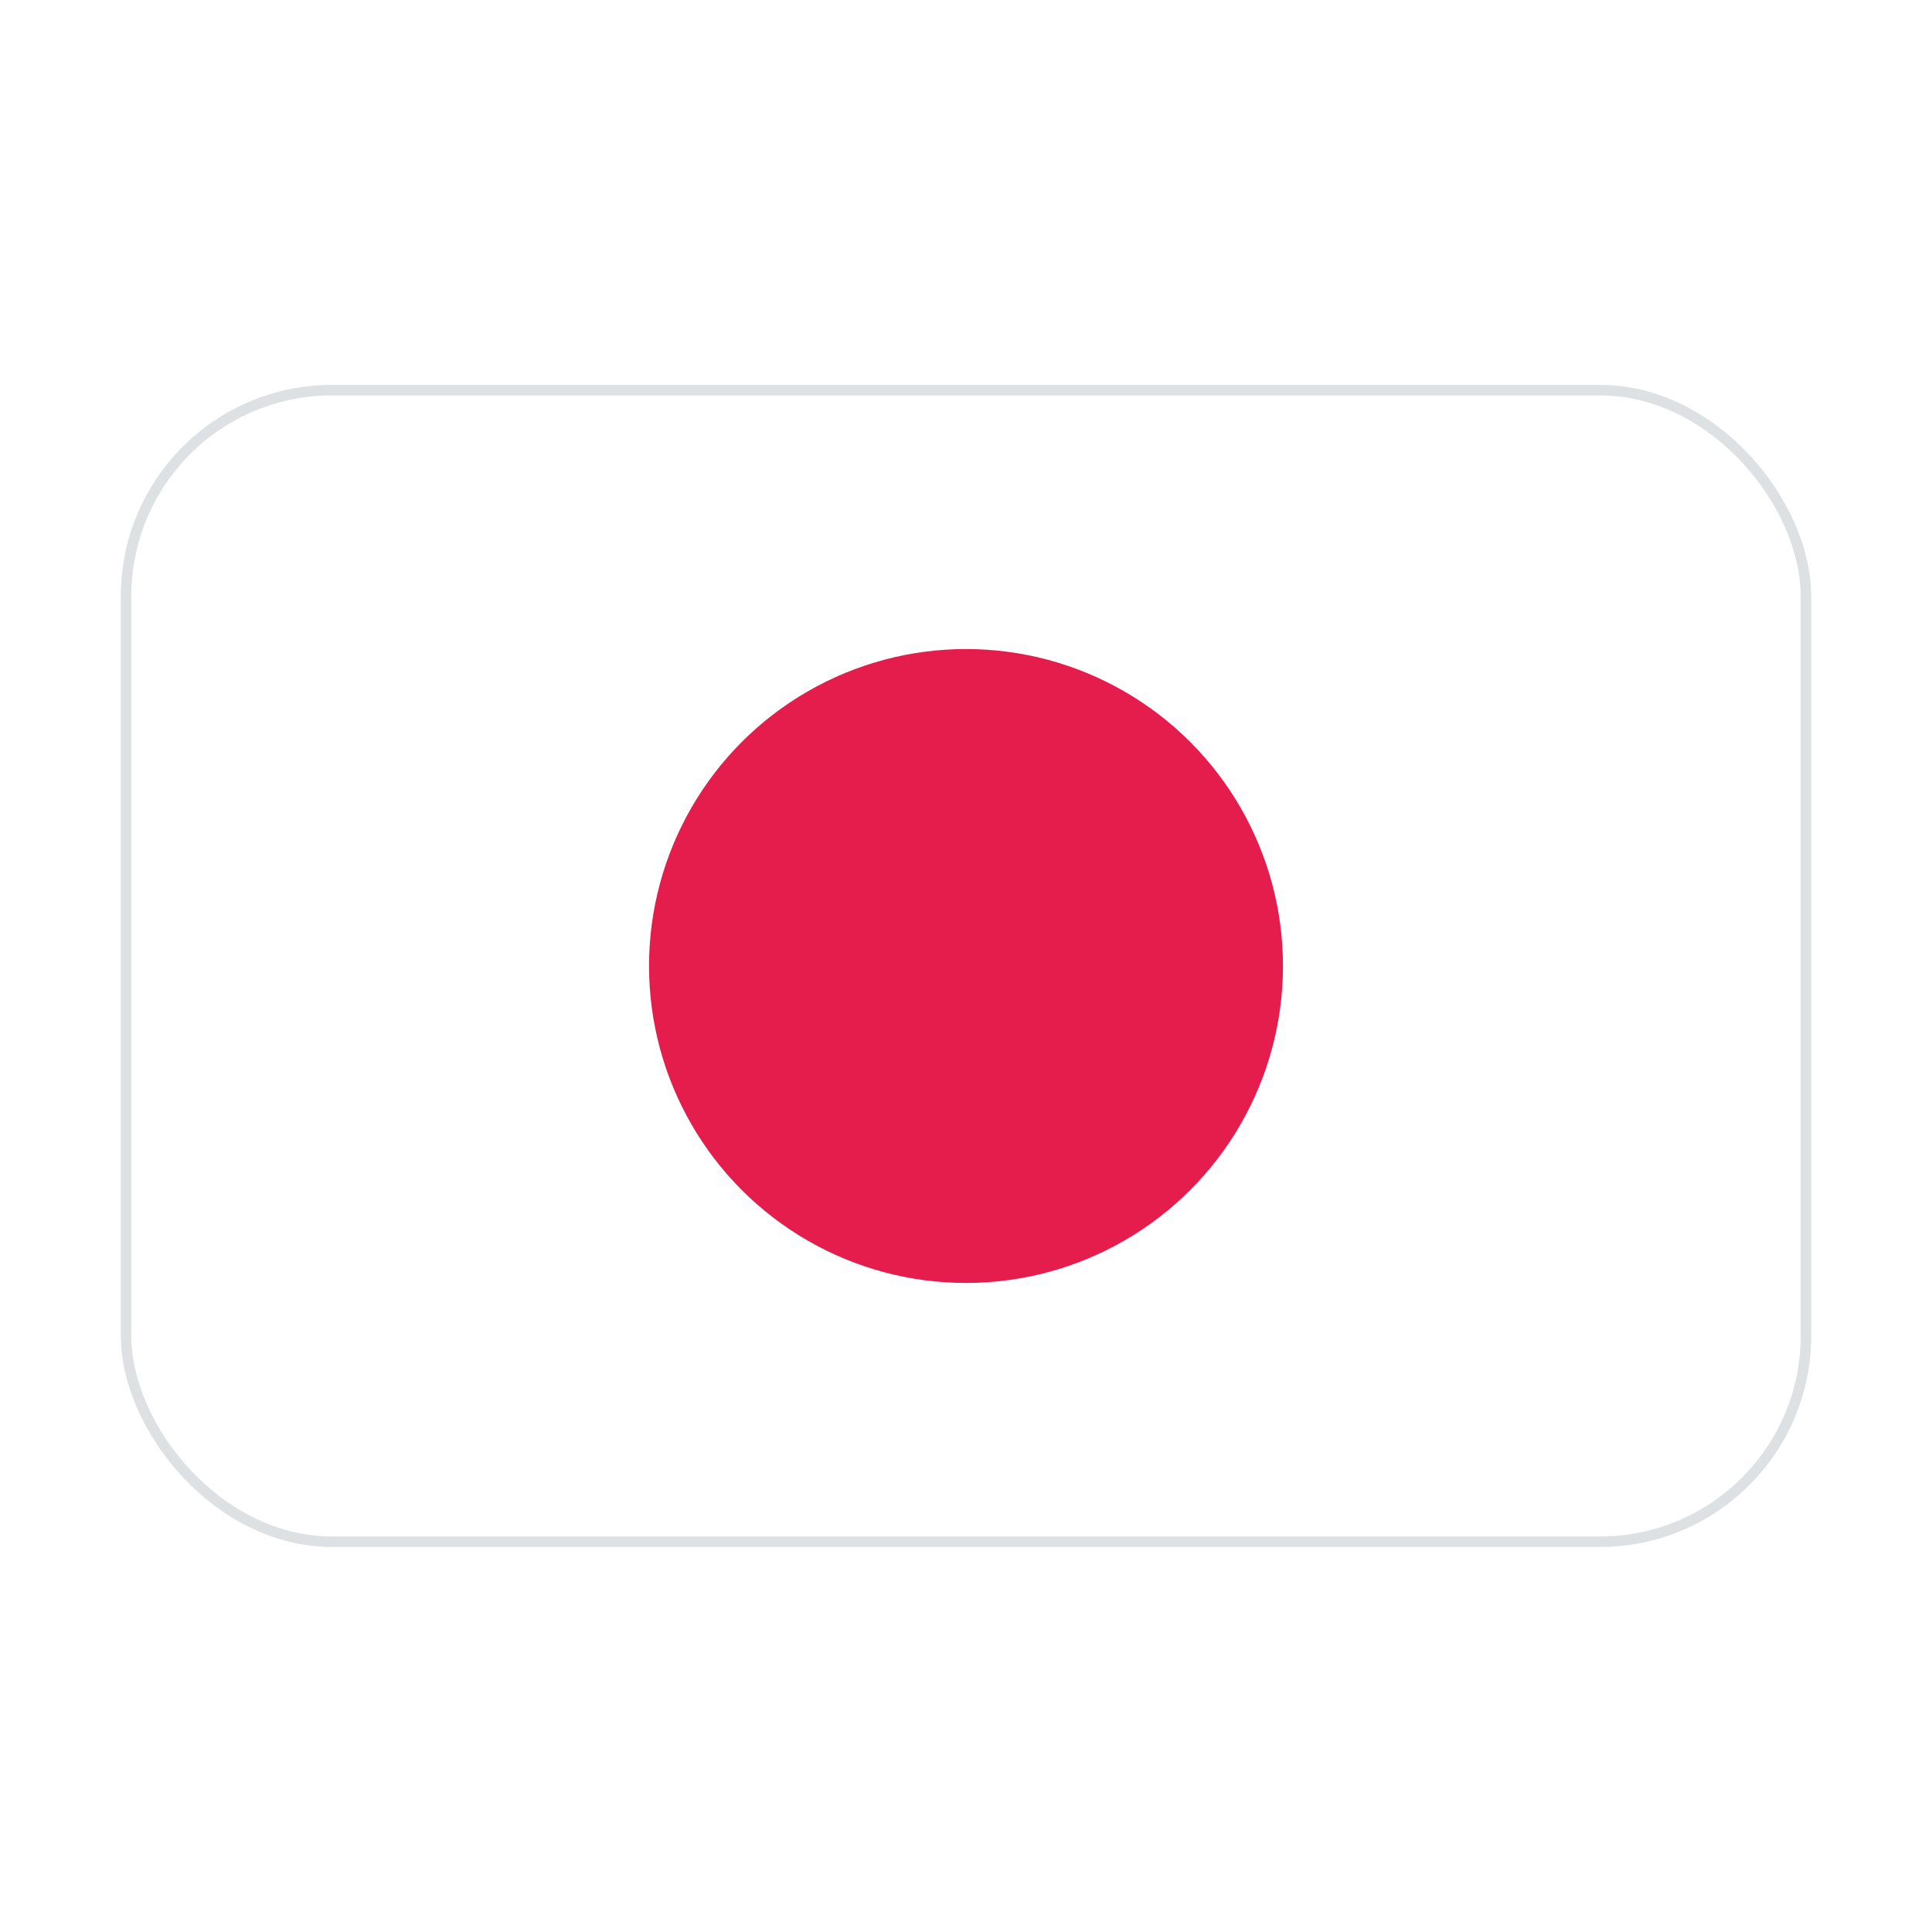 <svg width="16" height="16" viewBox="0 0 16 16" fill="none" xmlns="http://www.w3.org/2000/svg">
<g filter="url(#filter0_i_1550_39097)">
<rect x="1" y="3.188" width="14" height="9.625" rx="1.75" fill="white"/>
</g>
<rect x="1.044" y="3.231" width="13.912" height="9.537" rx="1.706" stroke="#DDE1E3" stroke-width="0.087"/>
<circle cx="8" cy="8" r="2.625" fill="#E51D4D"/>
<defs>
<filter id="filter0_i_1550_39097" x="1" y="3.188" width="14" height="9.625" filterUnits="userSpaceOnUse" color-interpolation-filters="sRGB">
<feFlood flood-opacity="0" result="BackgroundImageFix"/>
<feBlend mode="normal" in="SourceGraphic" in2="BackgroundImageFix" result="shape"/>
<feColorMatrix in="SourceAlpha" type="matrix" values="0 0 0 0 0 0 0 0 0 0 0 0 0 0 0 0 0 0 127 0" result="hardAlpha"/>
<feOffset/>
<feGaussianBlur stdDeviation="0.875"/>
<feComposite in2="hardAlpha" operator="arithmetic" k2="-1" k3="1"/>
<feColorMatrix type="matrix" values="0 0 0 0 0 0 0 0 0 0 0 0 0 0 0 0 0 0 0.07 0"/>
<feBlend mode="normal" in2="shape" result="effect1_innerShadow_1550_39097"/>
</filter>
</defs>
</svg>
